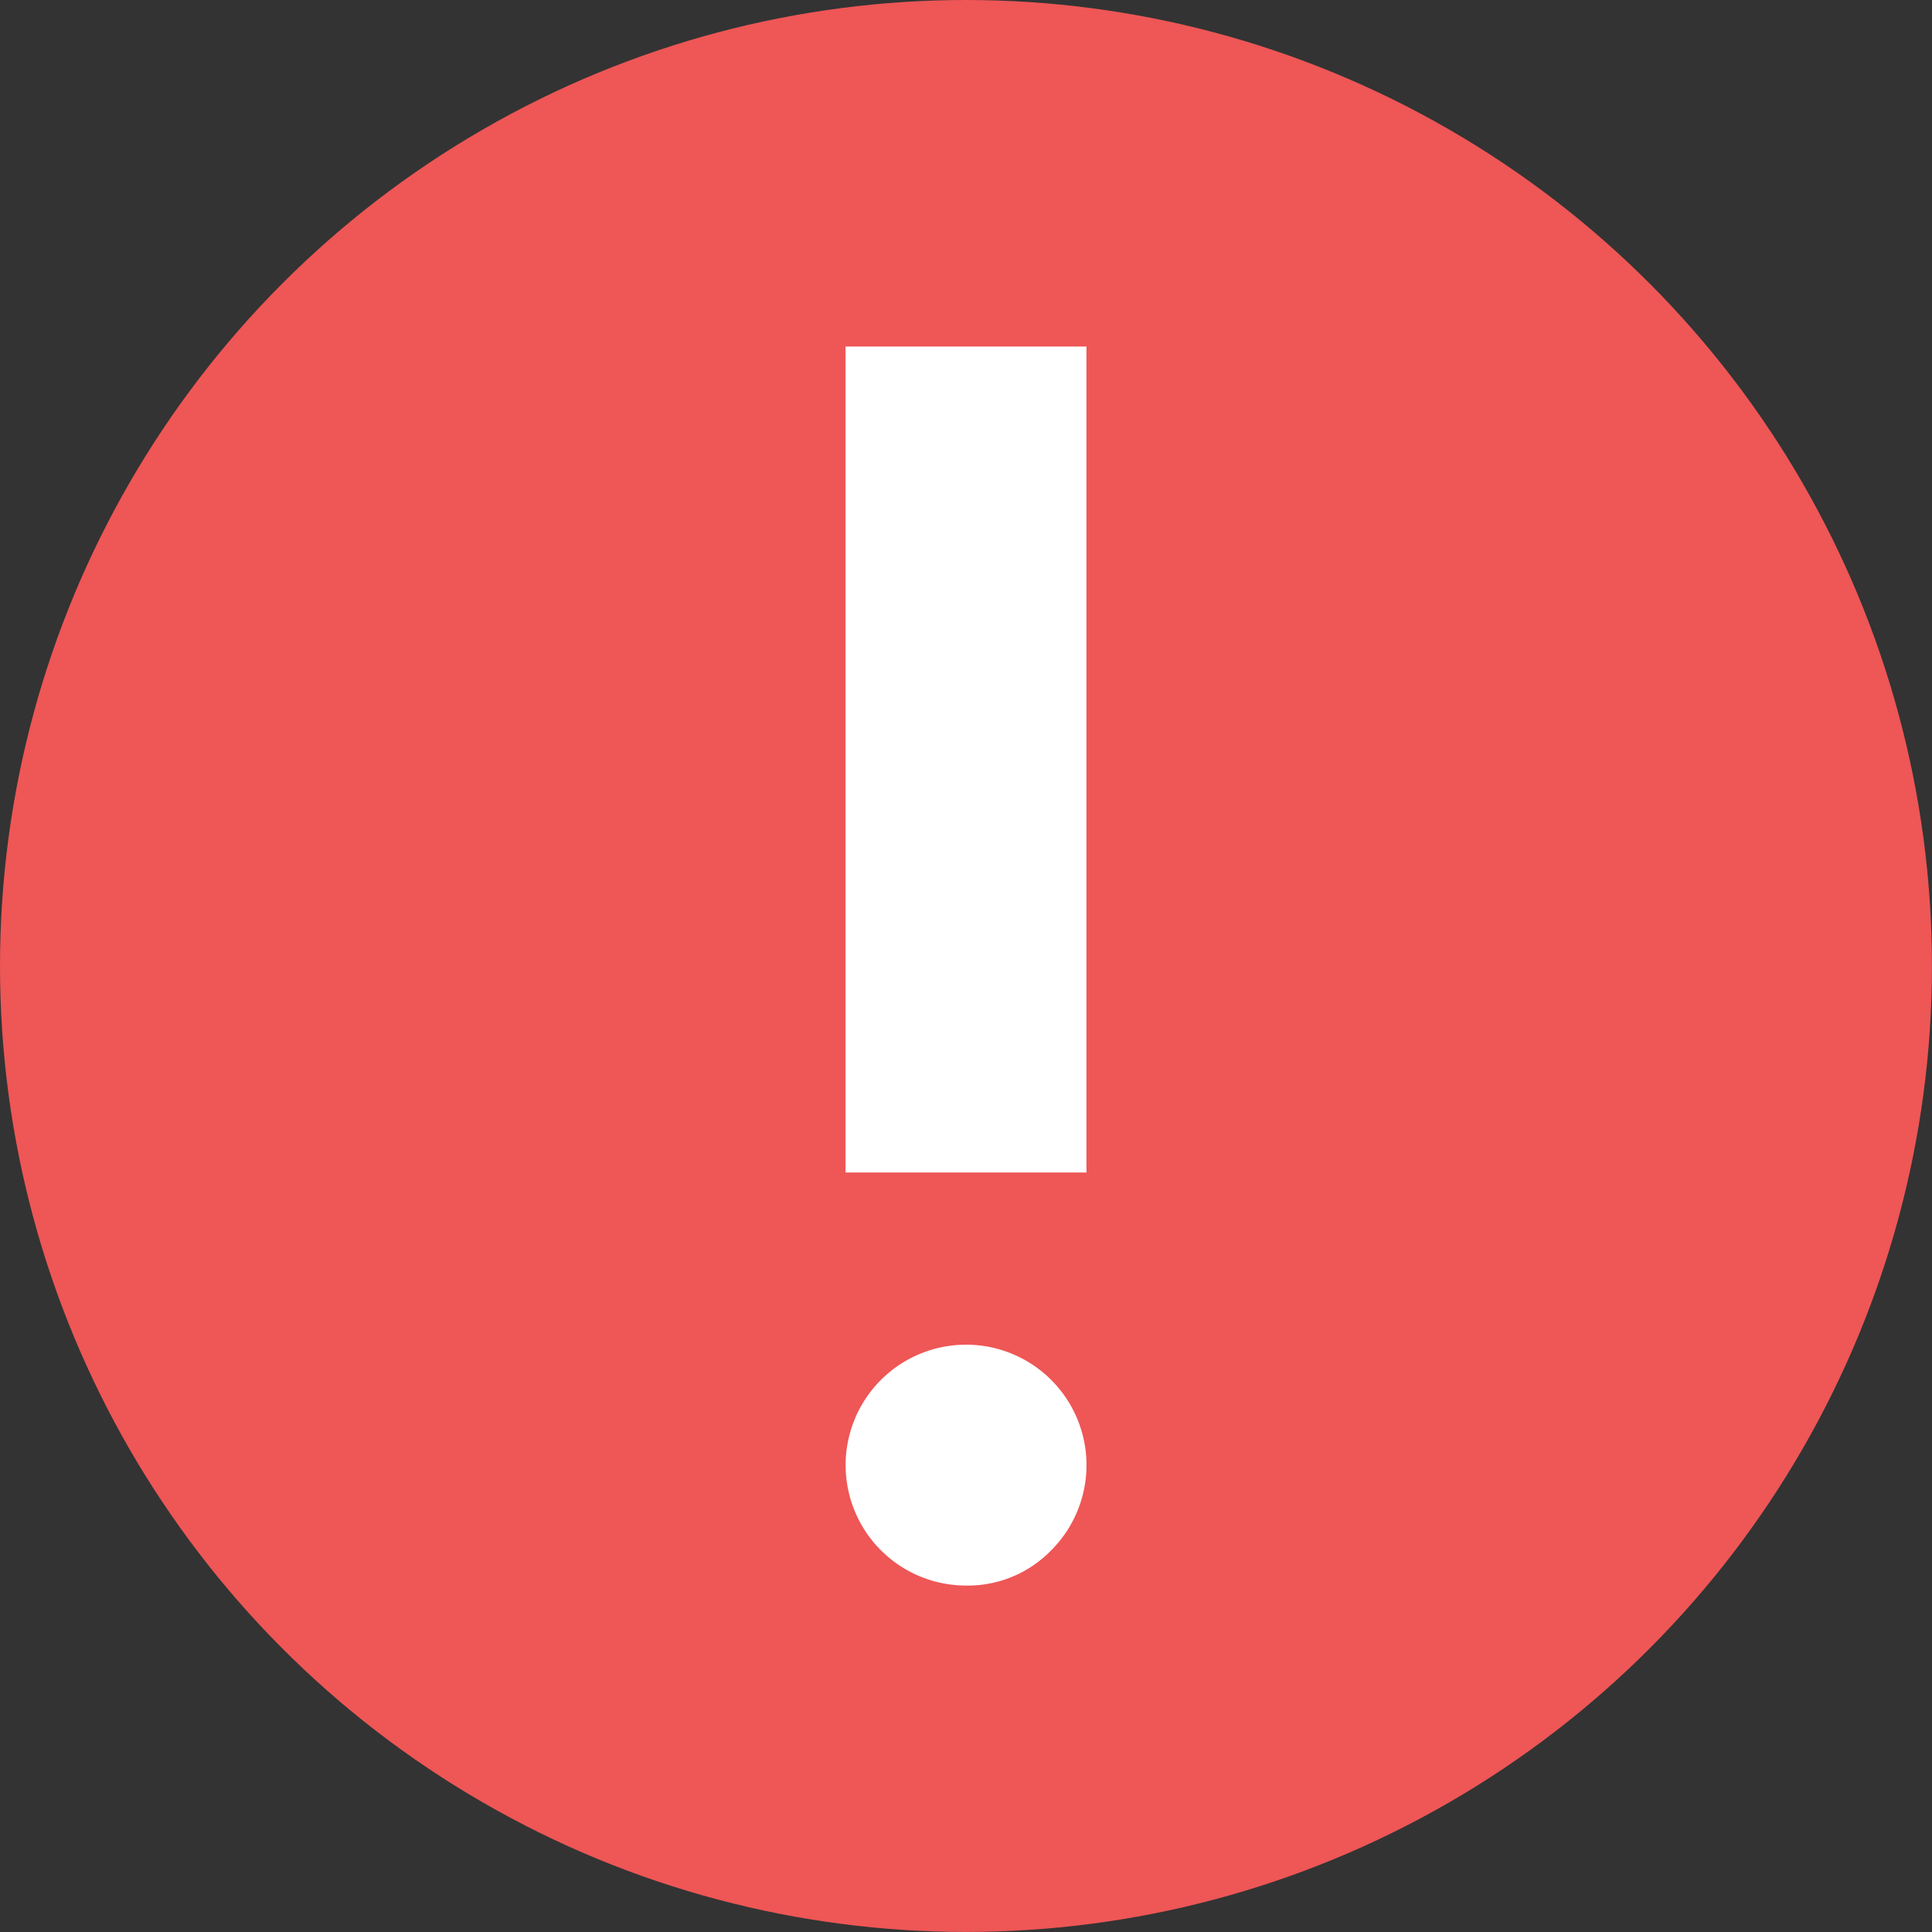 <svg xmlns="http://www.w3.org/2000/svg" width="37.073" height="37.073" viewBox="0 0 37.073 37.073">
  <rect x="0" y="0" width="37.073" height="37.073" fill="#333333" stroke="none"/>
  <g id="image" transform="translate(0 -10)" style="isolation: isolate">
    <ellipse id="Ellipse_1" data-name="Ellipse 1" cx="18.536" cy="18.536" rx="18.536" ry="18.536" transform="translate(0 10)" fill="#ef5656"/>
    <path id="priority_high_FILL0_wght400_GRAD0_opsz48" d="M22.812,29.776a2.311,2.311,0,1,1,1.635-.677A2.227,2.227,0,0,1,22.812,29.776ZM20.5,21.85V6h4.623V21.85Z" transform="translate(-4.275 10.649)" fill="#fff"/>
  </g>
</svg>